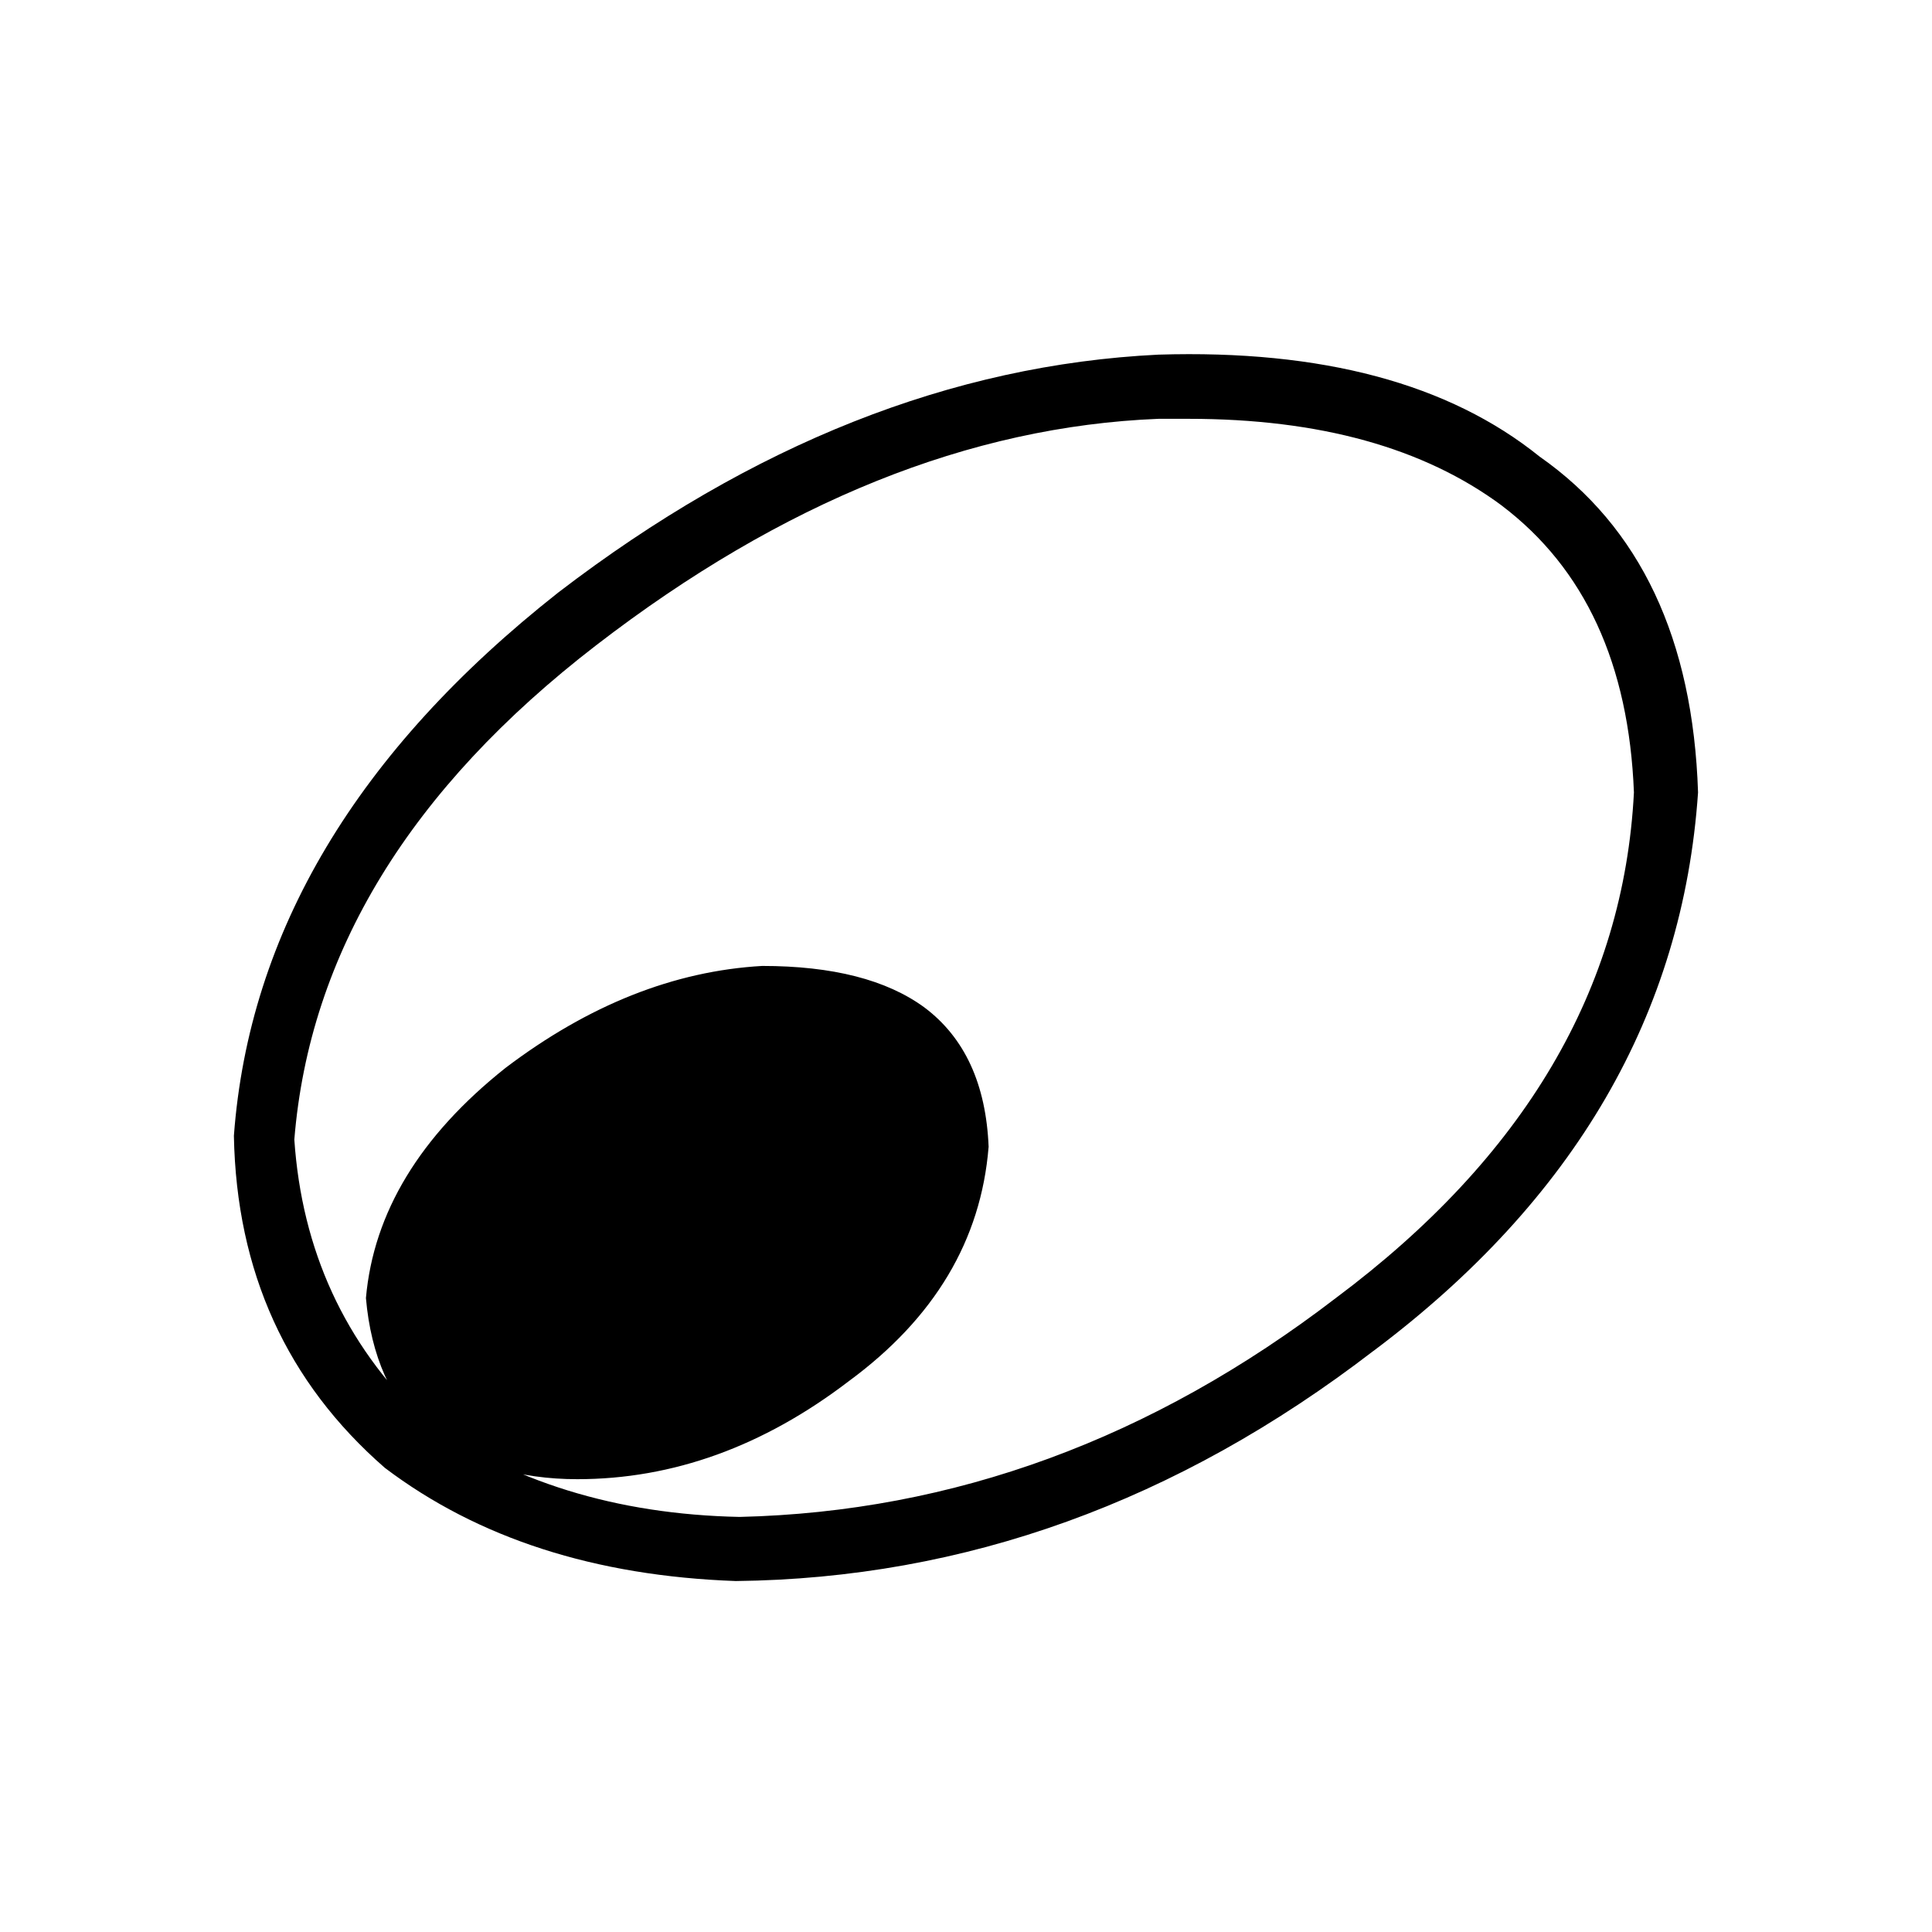 <!-- Generated by IcoMoon.io -->
<svg version="1.1" xmlns="http://www.w3.org/2000/svg" width="32" height="32" viewBox="0 0 32 32">
<title>uniE134</title>
<path d="M24.875 8.375q2.063 1.563 2.188 4.75-0.25 4.875-4.938 8.375v0q-4.563 3.5-9.875 3.625-3.063-0.063-5.25-1.625-1.938-1.875-2.125-4.625 0.375-4.625 5-8.188t9.313-3.75h0.5q3.25 0 5.188 1.438zM22.75 22.375q5-3.75 5.375-9.25-0.125-3.813-2.625-5.563-2.25-1.813-6.313-1.688-5.125 0.25-9.938 3.938-5 3.938-5.375 9 0.063 3.375 2.5 5.5 2.313 1.75 5.813 1.875 5.688-0.063 10.563-3.813zM16.375 19q-0.063-1.563-1.063-2.313-0.938-0.688-2.688-0.688-2.188 0.125-4.25 1.688-2.125 1.688-2.313 3.813 0.125 1.438 1 2.25 1.063 0.75 2.5 0.75 2.375 0 4.5-1.625 2.125-1.563 2.313-3.875z"></path>
</svg>
